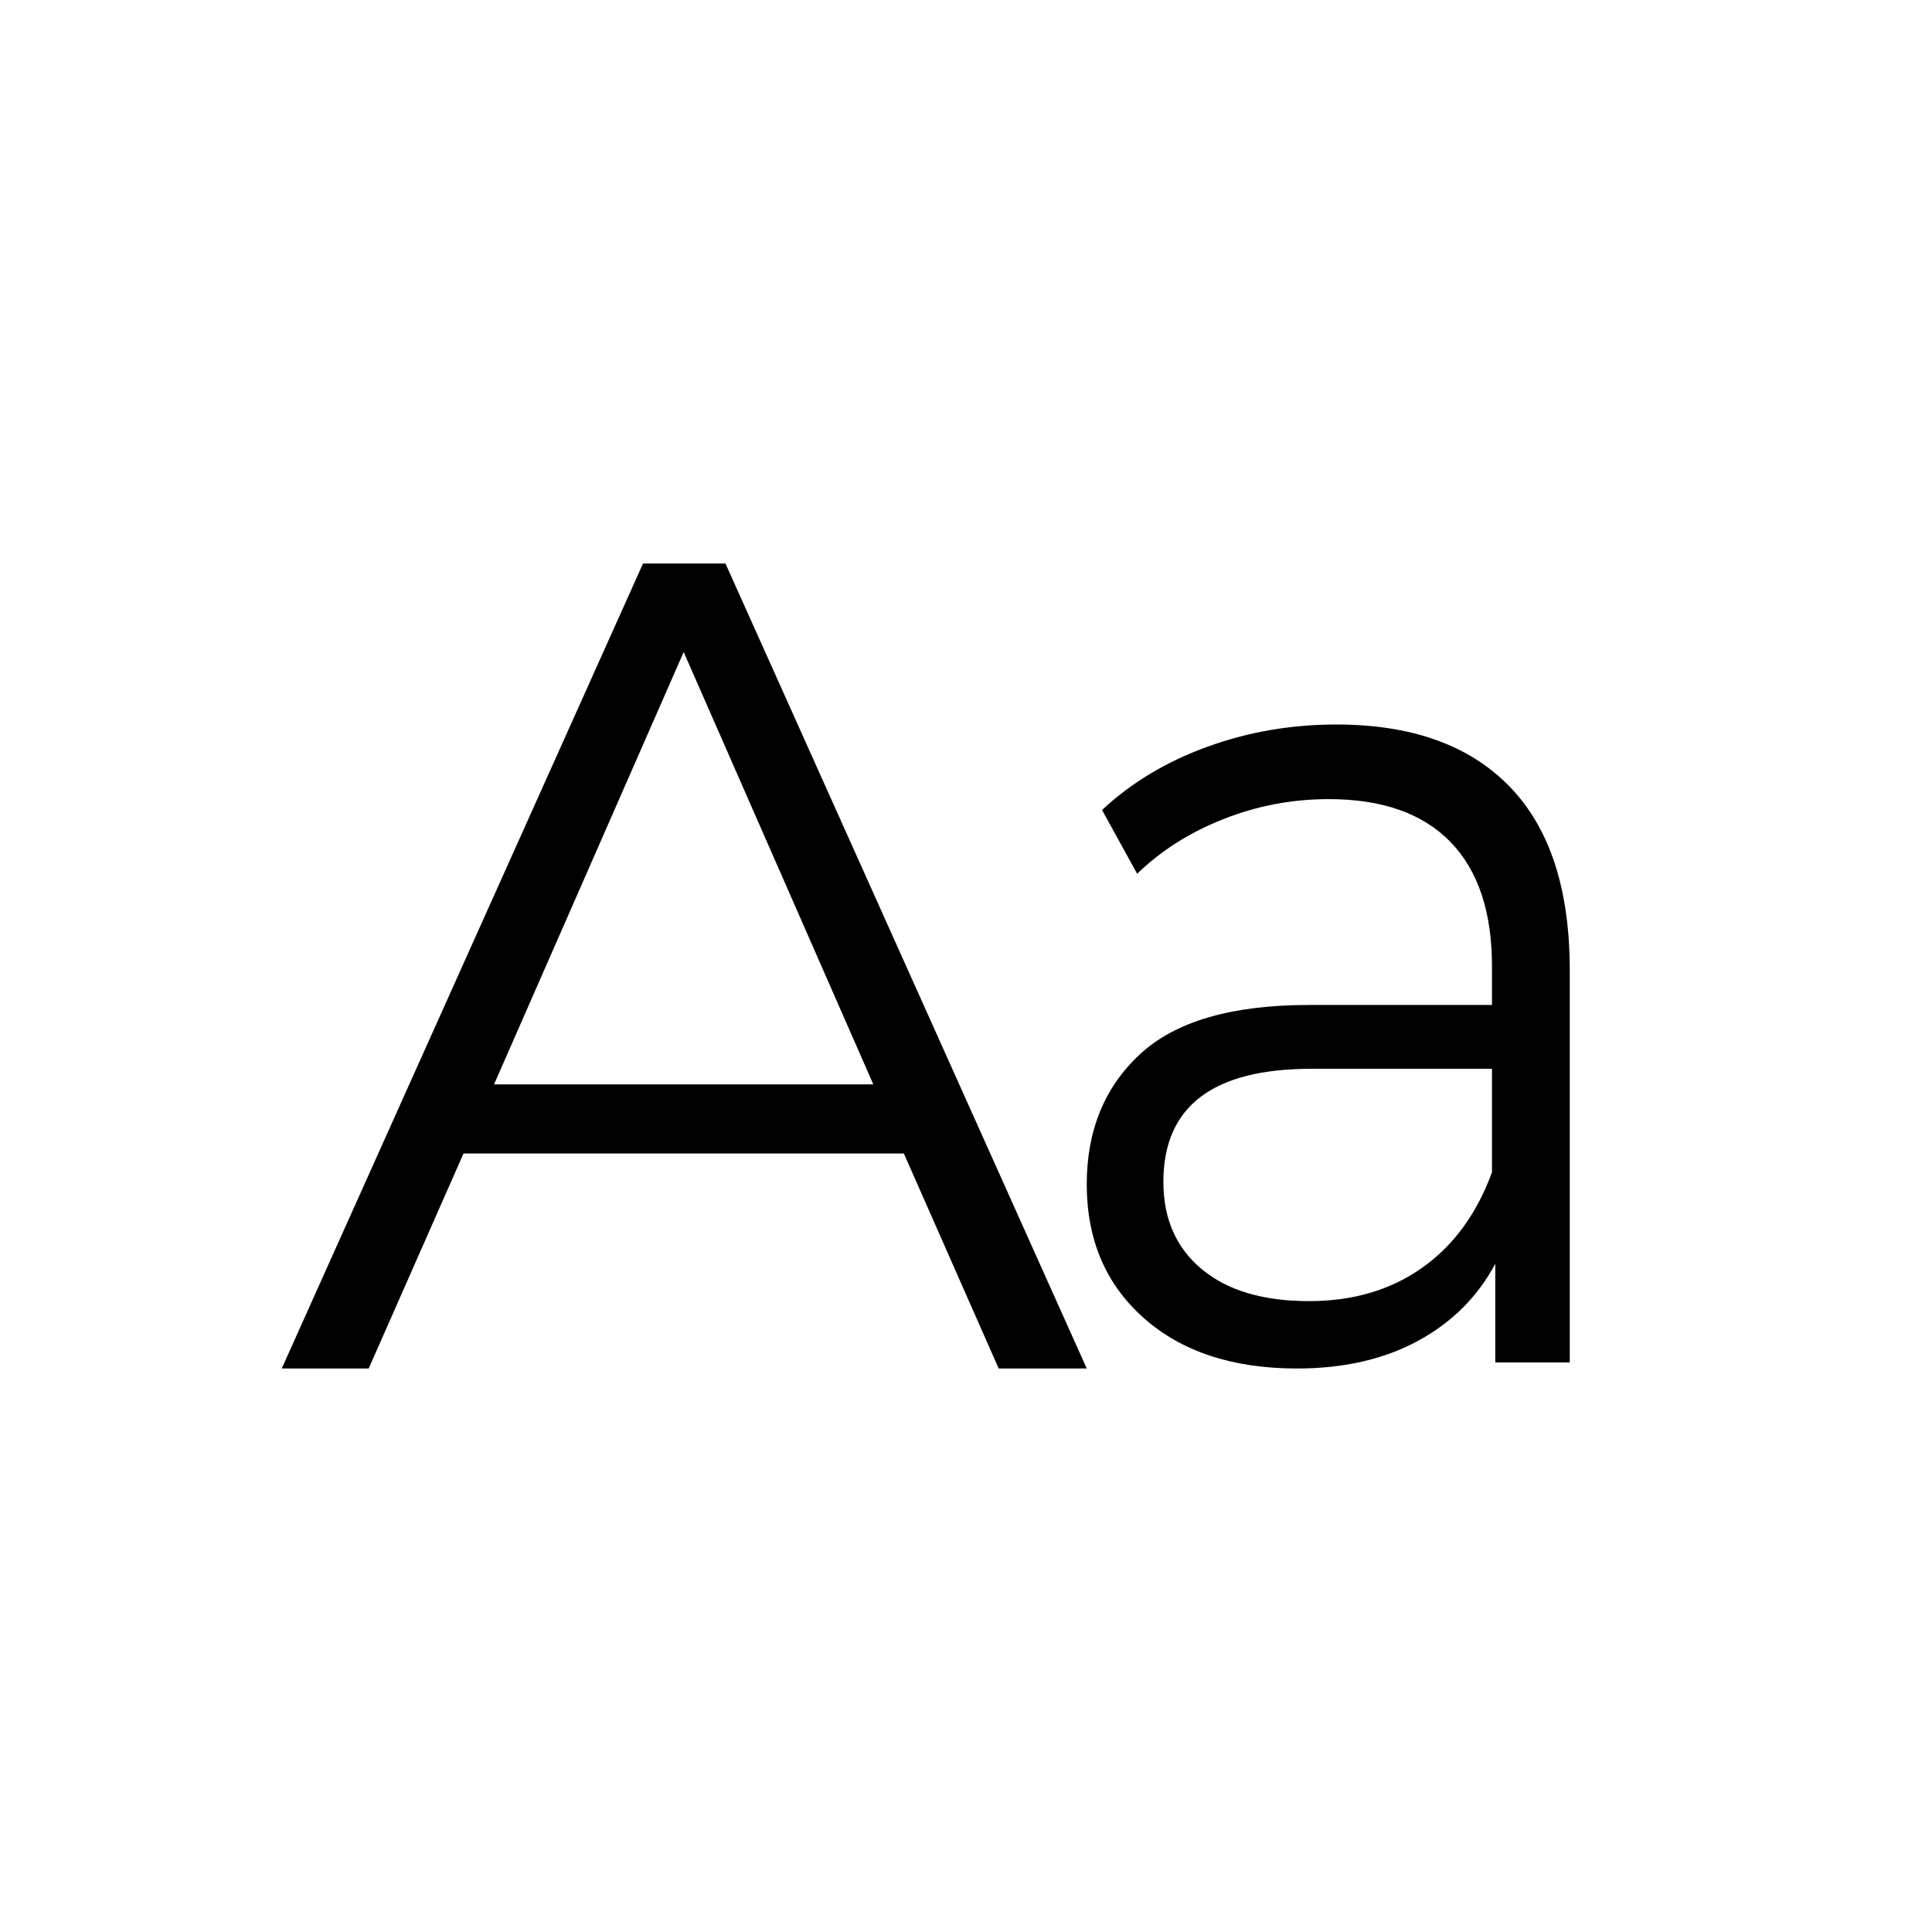 <?xml version="1.0" encoding="UTF-8"?>
<svg width="24px" height="24px" viewBox="0 0 24 24" version="1.1" xmlns="http://www.w3.org/2000/svg" xmlns:xlink="http://www.w3.org/1999/xlink">
    <title>text-markup-icon</title>
    <g id="text-markup-icon" stroke="none" stroke-width="1" fill="nonzero" fill-rule="evenodd">
        <g id="Aa" transform="translate(3.5, 7)" fill="nonzero" fill-rule="nonzero">
            <path d="M7.728,7.329 L2.258,7.329 L1.08,10 L0,10 L4.488,0 L5.512,0 L10,10 L8.906,10 L7.728,7.329 Z M7.349,6.471 L4.993,1.1 L2.637,6.471 L7.349,6.471 Z" id="A"></path>
            <path d="M13.102,2 C14.036,2 14.753,2.257 15.252,2.77 C15.751,3.283 16,4.044 16,5.05 L16,9.925 L15.075,9.925 L15.075,8.699 C14.857,9.108 14.537,9.427 14.116,9.656 C13.694,9.885 13.193,10 12.612,10 C11.814,10 11.179,9.791 10.707,9.372 C10.236,8.953 10,8.4 10,7.712 C10,7.044 10.22,6.506 10.66,6.097 C11.1,5.688 11.8,5.484 12.762,5.484 L15.034,5.484 L15.034,5.006 C15.034,4.328 14.862,3.812 14.517,3.458 C14.172,3.104 13.669,2.927 13.007,2.927 C12.553,2.927 12.118,3.009 11.701,3.174 C11.283,3.338 10.925,3.565 10.626,3.854 L10.19,3.062 C10.553,2.723 10.989,2.461 11.497,2.277 C12.005,2.092 12.54,2 13.102,2 Z M12.762,9.163 C13.306,9.163 13.773,9.026 14.163,8.751 C14.553,8.477 14.844,8.081 15.034,7.563 L15.034,6.277 L12.789,6.277 C11.565,6.277 10.952,6.745 10.952,7.682 C10.952,8.141 11.111,8.502 11.429,8.766 C11.746,9.031 12.19,9.163 12.762,9.163 Z" id="a"></path>
        </g>
    </g>
</svg>